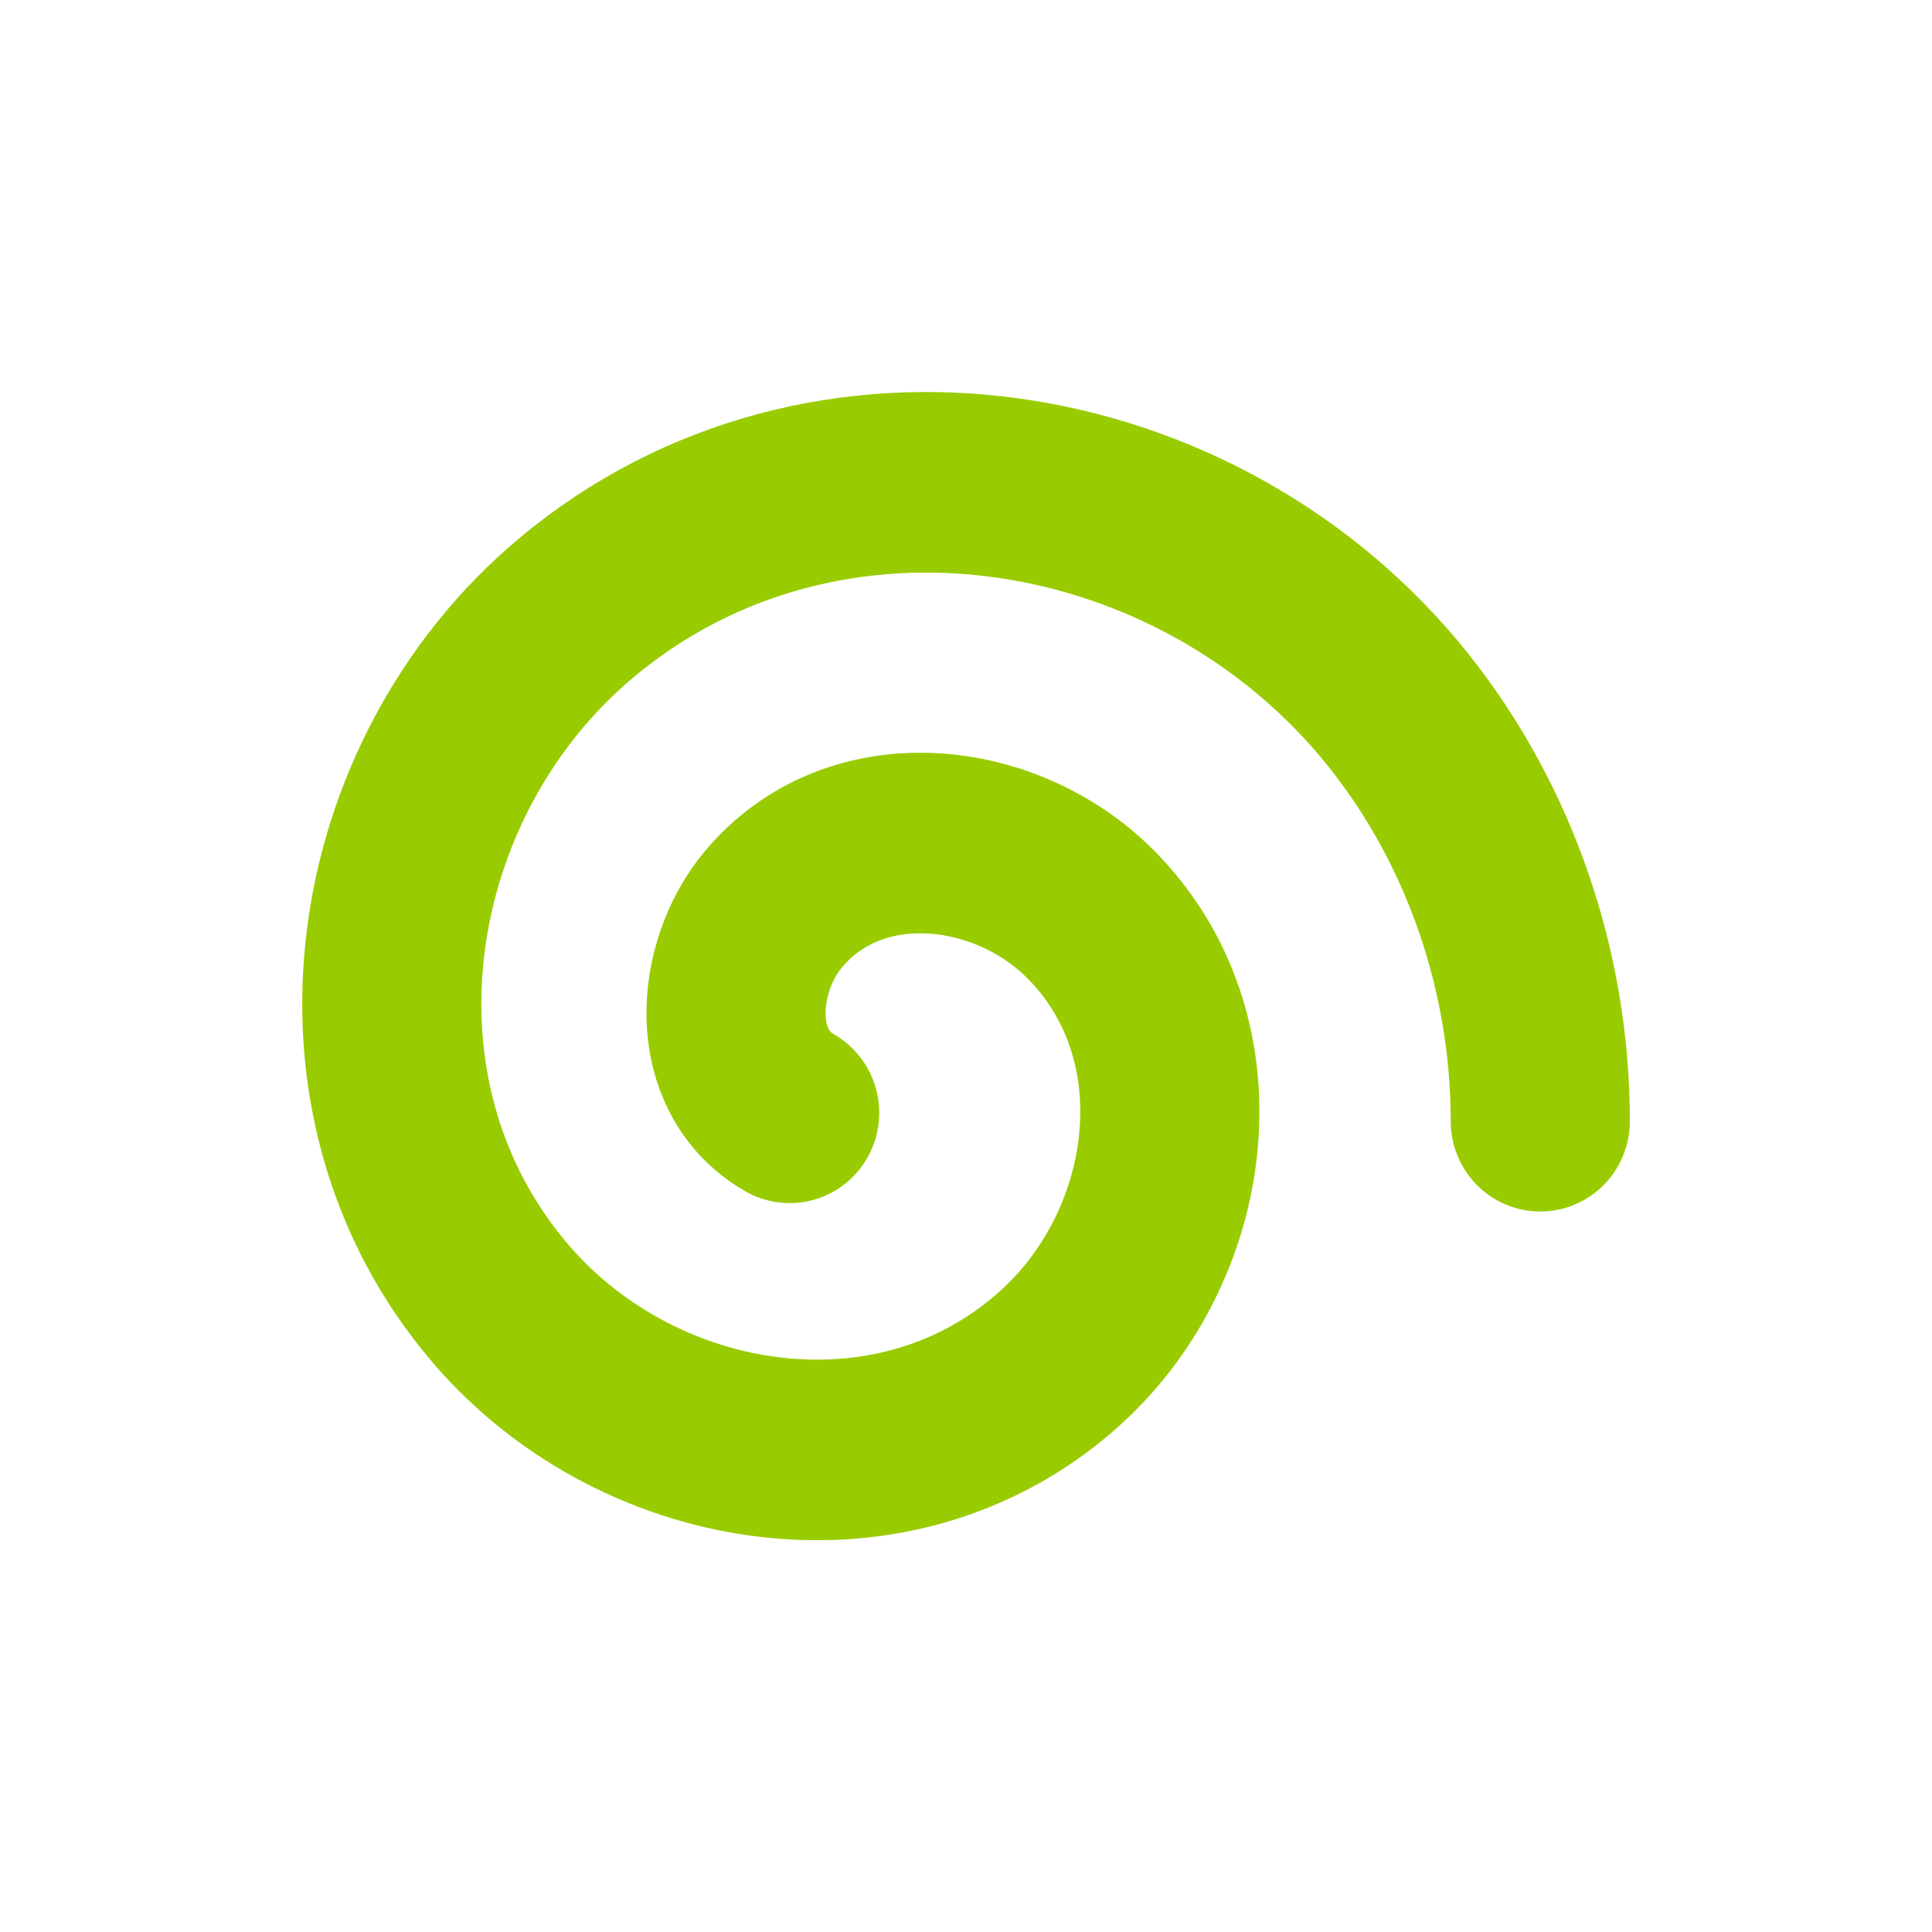 <?xml version="1.0" encoding="UTF-8" standalone="no"?>
<!-- Created with Inkscape (http://www.inkscape.org/) -->

<svg
   xmlns:dc="http://purl.org/dc/elements/1.1/"
   xmlns:cc="http://creativecommons.org/ns#"
   xmlns:rdf="http://www.w3.org/1999/02/22-rdf-syntax-ns#"
   xmlns:svg="http://www.w3.org/2000/svg"
   xmlns="http://www.w3.org/2000/svg"
   xmlns:sodipodi="http://sodipodi.sourceforge.net/DTD/sodipodi-0.dtd"
   xmlns:inkscape="http://www.inkscape.org/namespaces/inkscape"
   width="64"
   height="64"
   id="svg2"
   version="1.1"
   inkscape:version="0.48.0 r9654"
   sodipodi:docname="star.svg">
  <defs
     id="defs4" />
  <sodipodi:namedview
     id="base"
     pagecolor="#ffffff"
     bordercolor="#666666"
     borderopacity="1.0"
     inkscape:pageopacity="0.0"
     inkscape:pageshadow="2"
     inkscape:zoom="5.984375"
     inkscape:cx="32"
     inkscape:cy="31.122462"
     inkscape:document-units="px"
     inkscape:current-layer="layer1"
     showgrid="false"
     inkscape:window-width="898"
     inkscape:window-height="730"
     inkscape:window-x="143"
     inkscape:window-y="233"
     inkscape:window-maximized="0" />
  <g
     inkscape:label="Layer 1"
     inkscape:groupmode="layer"
     id="layer1"
     transform="translate(0,-988.362)">
    <path
       sodipodi:type="spiral"
       style="fill:none;stroke:#99cc00;stroke-width:6;stroke-linecap:round;stroke-linejoin:miter;stroke-miterlimit:4;stroke-opacity:1;stroke-dasharray:none"
       id="path8301"
       sodipodi:cx="15.404826"
       sodipodi:cy="16.017754"
       sodipodi:expansion="1.13"
       sodipodi:revolution="1.96"
       sodipodi:radius="22.525496"
       sodipodi:argument="-18.506533"
       sodipodi:t0="0.18000001"
       d="m 12.694,17.801 c -2.445,-1.392 -2.157,-4.843 -0.556,-6.748 2.742,-3.262 7.789,-2.671 10.615,0.131 4.131,4.096 3.198,10.905 -0.885,14.66 C 16.391,30.88 7.725,29.581 3.027,24.16 -2.942,17.271 -1.26,6.682 5.543,1.026 13.872,-5.899 26.436,-3.82 33.065,4.401 36.169,8.25 37.837,13.143 37.836,18.08"
       transform="matrix(0.989,0,0,0.997,13.604,1007.478)" />
  </g>
</svg>
